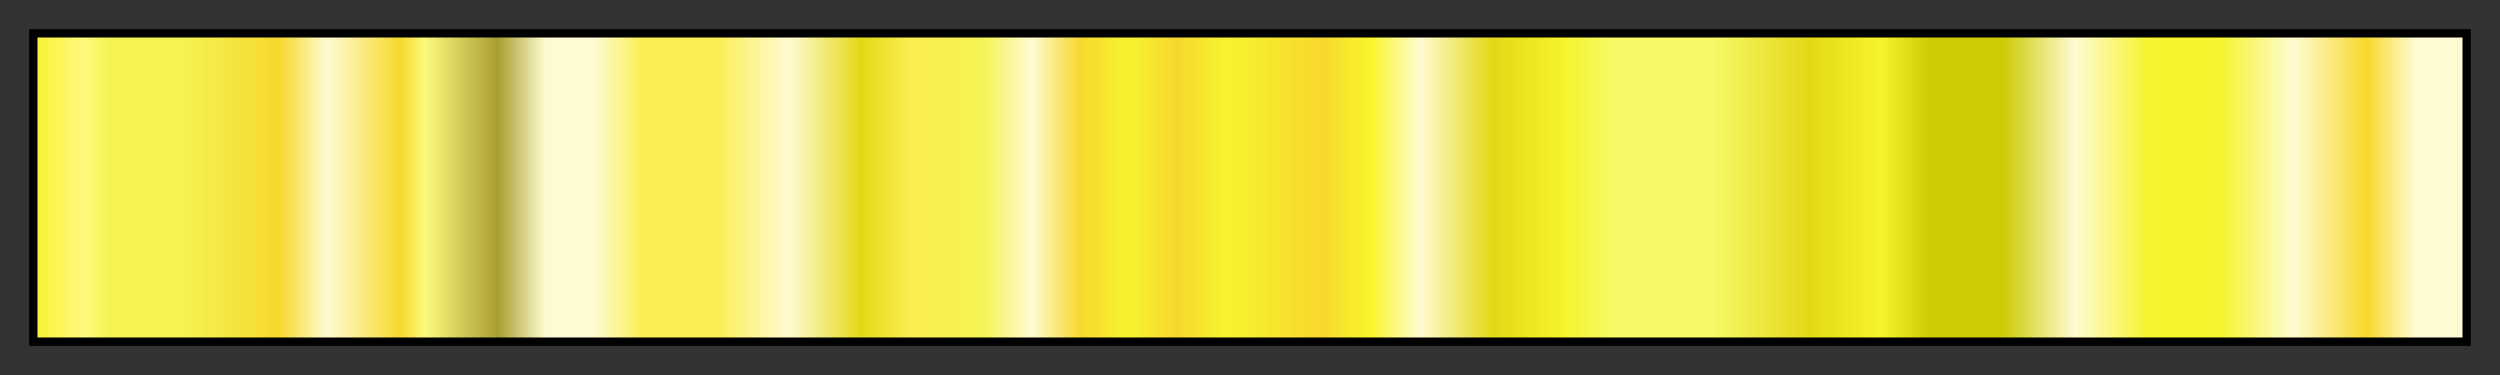 <svg height="45" viewBox="0 0 300 45" width="300" xmlns="http://www.w3.org/2000/svg" xmlns:xlink="http://www.w3.org/1999/xlink"><rect x="0" y="0" width="300" height="45" fill="#333333" stroke="none"/><linearGradient id="a" gradientUnits="objectBoundingBox" spreadMethod="pad" x1="0%" x2="100%" y1="0%" y2="0%"><stop offset="0" stop-color="#f9f235"/><stop offset=".02" stop-color="#fdf97f"/><stop offset=".03" stop-color="#f5f353"/><stop offset=".06" stop-color="#f5f353"/><stop offset=".1" stop-color="#f7d82d"/><stop offset=".12" stop-color="#fefbd2"/><stop offset=".15" stop-color="#f7d82d"/><stop offset=".16" stop-color="#fdf97f"/><stop offset=".19" stop-color="#a99f31"/><stop offset=".21" stop-color="#fefbd2"/><stop offset=".23" stop-color="#fefbd2"/><stop offset=".25" stop-color="#fbed53"/><stop offset=".28" stop-color="#fbed53"/><stop offset=".31" stop-color="#fefbd2"/><stop offset=".34" stop-color="#e4d816"/><stop offset=".36" stop-color="#fbed53"/><stop offset=".39" stop-color="#f5f353"/><stop offset=".41" stop-color="#fefbd2"/><stop offset=".43" stop-color="#f7d82d"/><stop offset=".45" stop-color="#f6f42e"/><stop offset=".47" stop-color="#f7d82d"/><stop offset=".49" stop-color="#f6f42e"/><stop offset=".53" stop-color="#f7d82d"/><stop offset=".55" stop-color="#f8f62c"/><stop offset=".57" stop-color="#fefbd2"/><stop offset=".6" stop-color="#e4d816"/><stop offset=".63" stop-color="#f6f42e"/><stop offset=".65" stop-color="#f7f969"/><stop offset=".69" stop-color="#f7f969"/><stop offset=".73" stop-color="#e4d816"/><stop offset=".76" stop-color="#f6f42e"/><stop offset=".78" stop-color="#cdcb03"/><stop offset=".81" stop-color="#cdcb03"/><stop offset=".84" stop-color="#fefbd2"/><stop offset=".87" stop-color="#f6f42e"/><stop offset=".9" stop-color="#f6f42e"/><stop offset=".93" stop-color="#fefbd2"/><stop offset=".96" stop-color="#f7d82d"/><stop offset=".98" stop-color="#fefbd2"/><stop offset="1" stop-color="#fefbd2"/></linearGradient><path d="m4 4h292v37h-292z" fill="url(#a)" stroke="#000"/></svg>